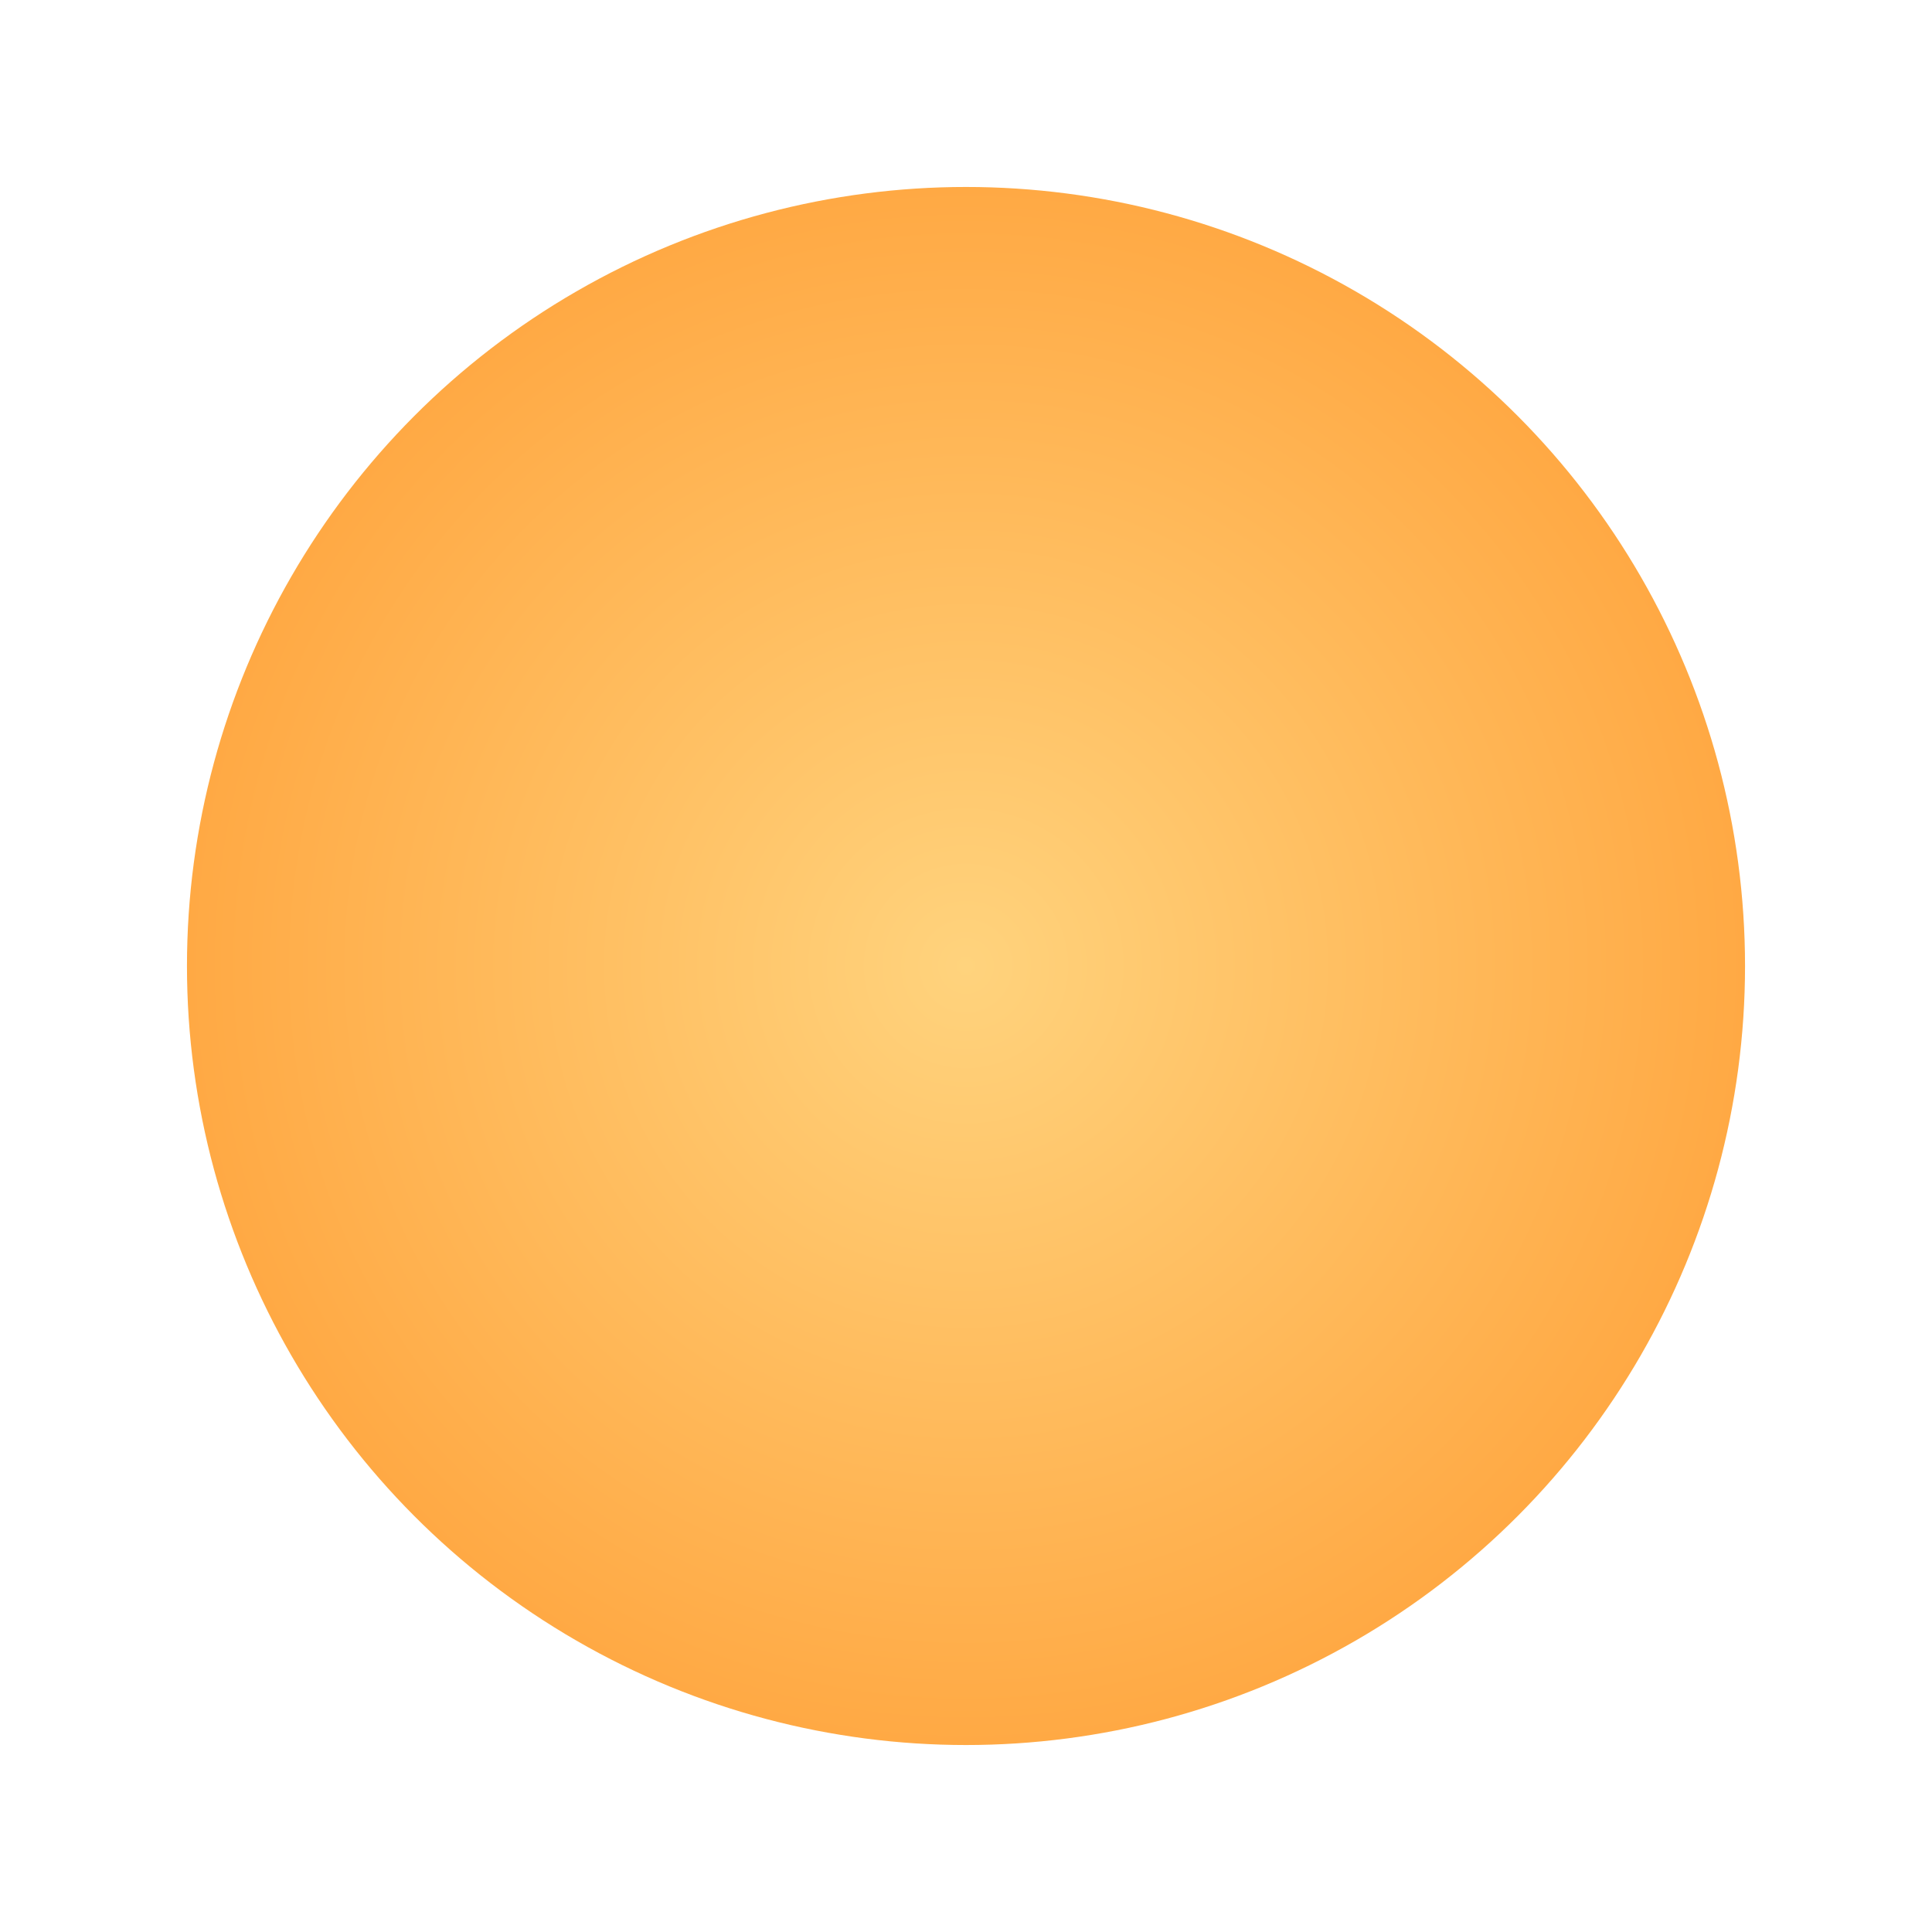 <svg width="186" height="186" viewBox="0 0 186 186" fill="none" xmlns="http://www.w3.org/2000/svg">
<g filter="url(#filter0_d_6_135)">
<circle cx="93" cy="93" r="75" fill="url(#paint0_radial_6_135)"/>
</g>
<defs>
<filter id="filter0_d_6_135" x="0" y="0" width="186" height="186" filterUnits="userSpaceOnUse" color-interpolation-filters="sRGB">
<feFlood flood-opacity="0" result="BackgroundImageFix"/>
<feColorMatrix in="SourceAlpha" type="matrix" values="0 0 0 0 0 0 0 0 0 0 0 0 0 0 0 0 0 0 127 0" result="hardAlpha"/>
<feOffset/>
<feGaussianBlur stdDeviation="9"/>
<feComposite in2="hardAlpha" operator="out"/>
<feColorMatrix type="matrix" values="0 0 0 0 0.976 0 0 0 0 0.97 0 0 0 0 0.804 0 0 0 0.51 0"/>
<feBlend mode="normal" in2="BackgroundImageFix" result="effect1_dropShadow_6_135"/>
<feBlend mode="normal" in="SourceGraphic" in2="effect1_dropShadow_6_135" result="shape"/>
</filter>
<radialGradient id="paint0_radial_6_135" cx="0" cy="0" r="1" gradientUnits="userSpaceOnUse" gradientTransform="translate(93 93) rotate(90) scale(75)">
<stop stop-color="#FFD37D"/>
<stop offset="1" stop-color="#FFA944"/>
</radialGradient>
</defs>
</svg>
